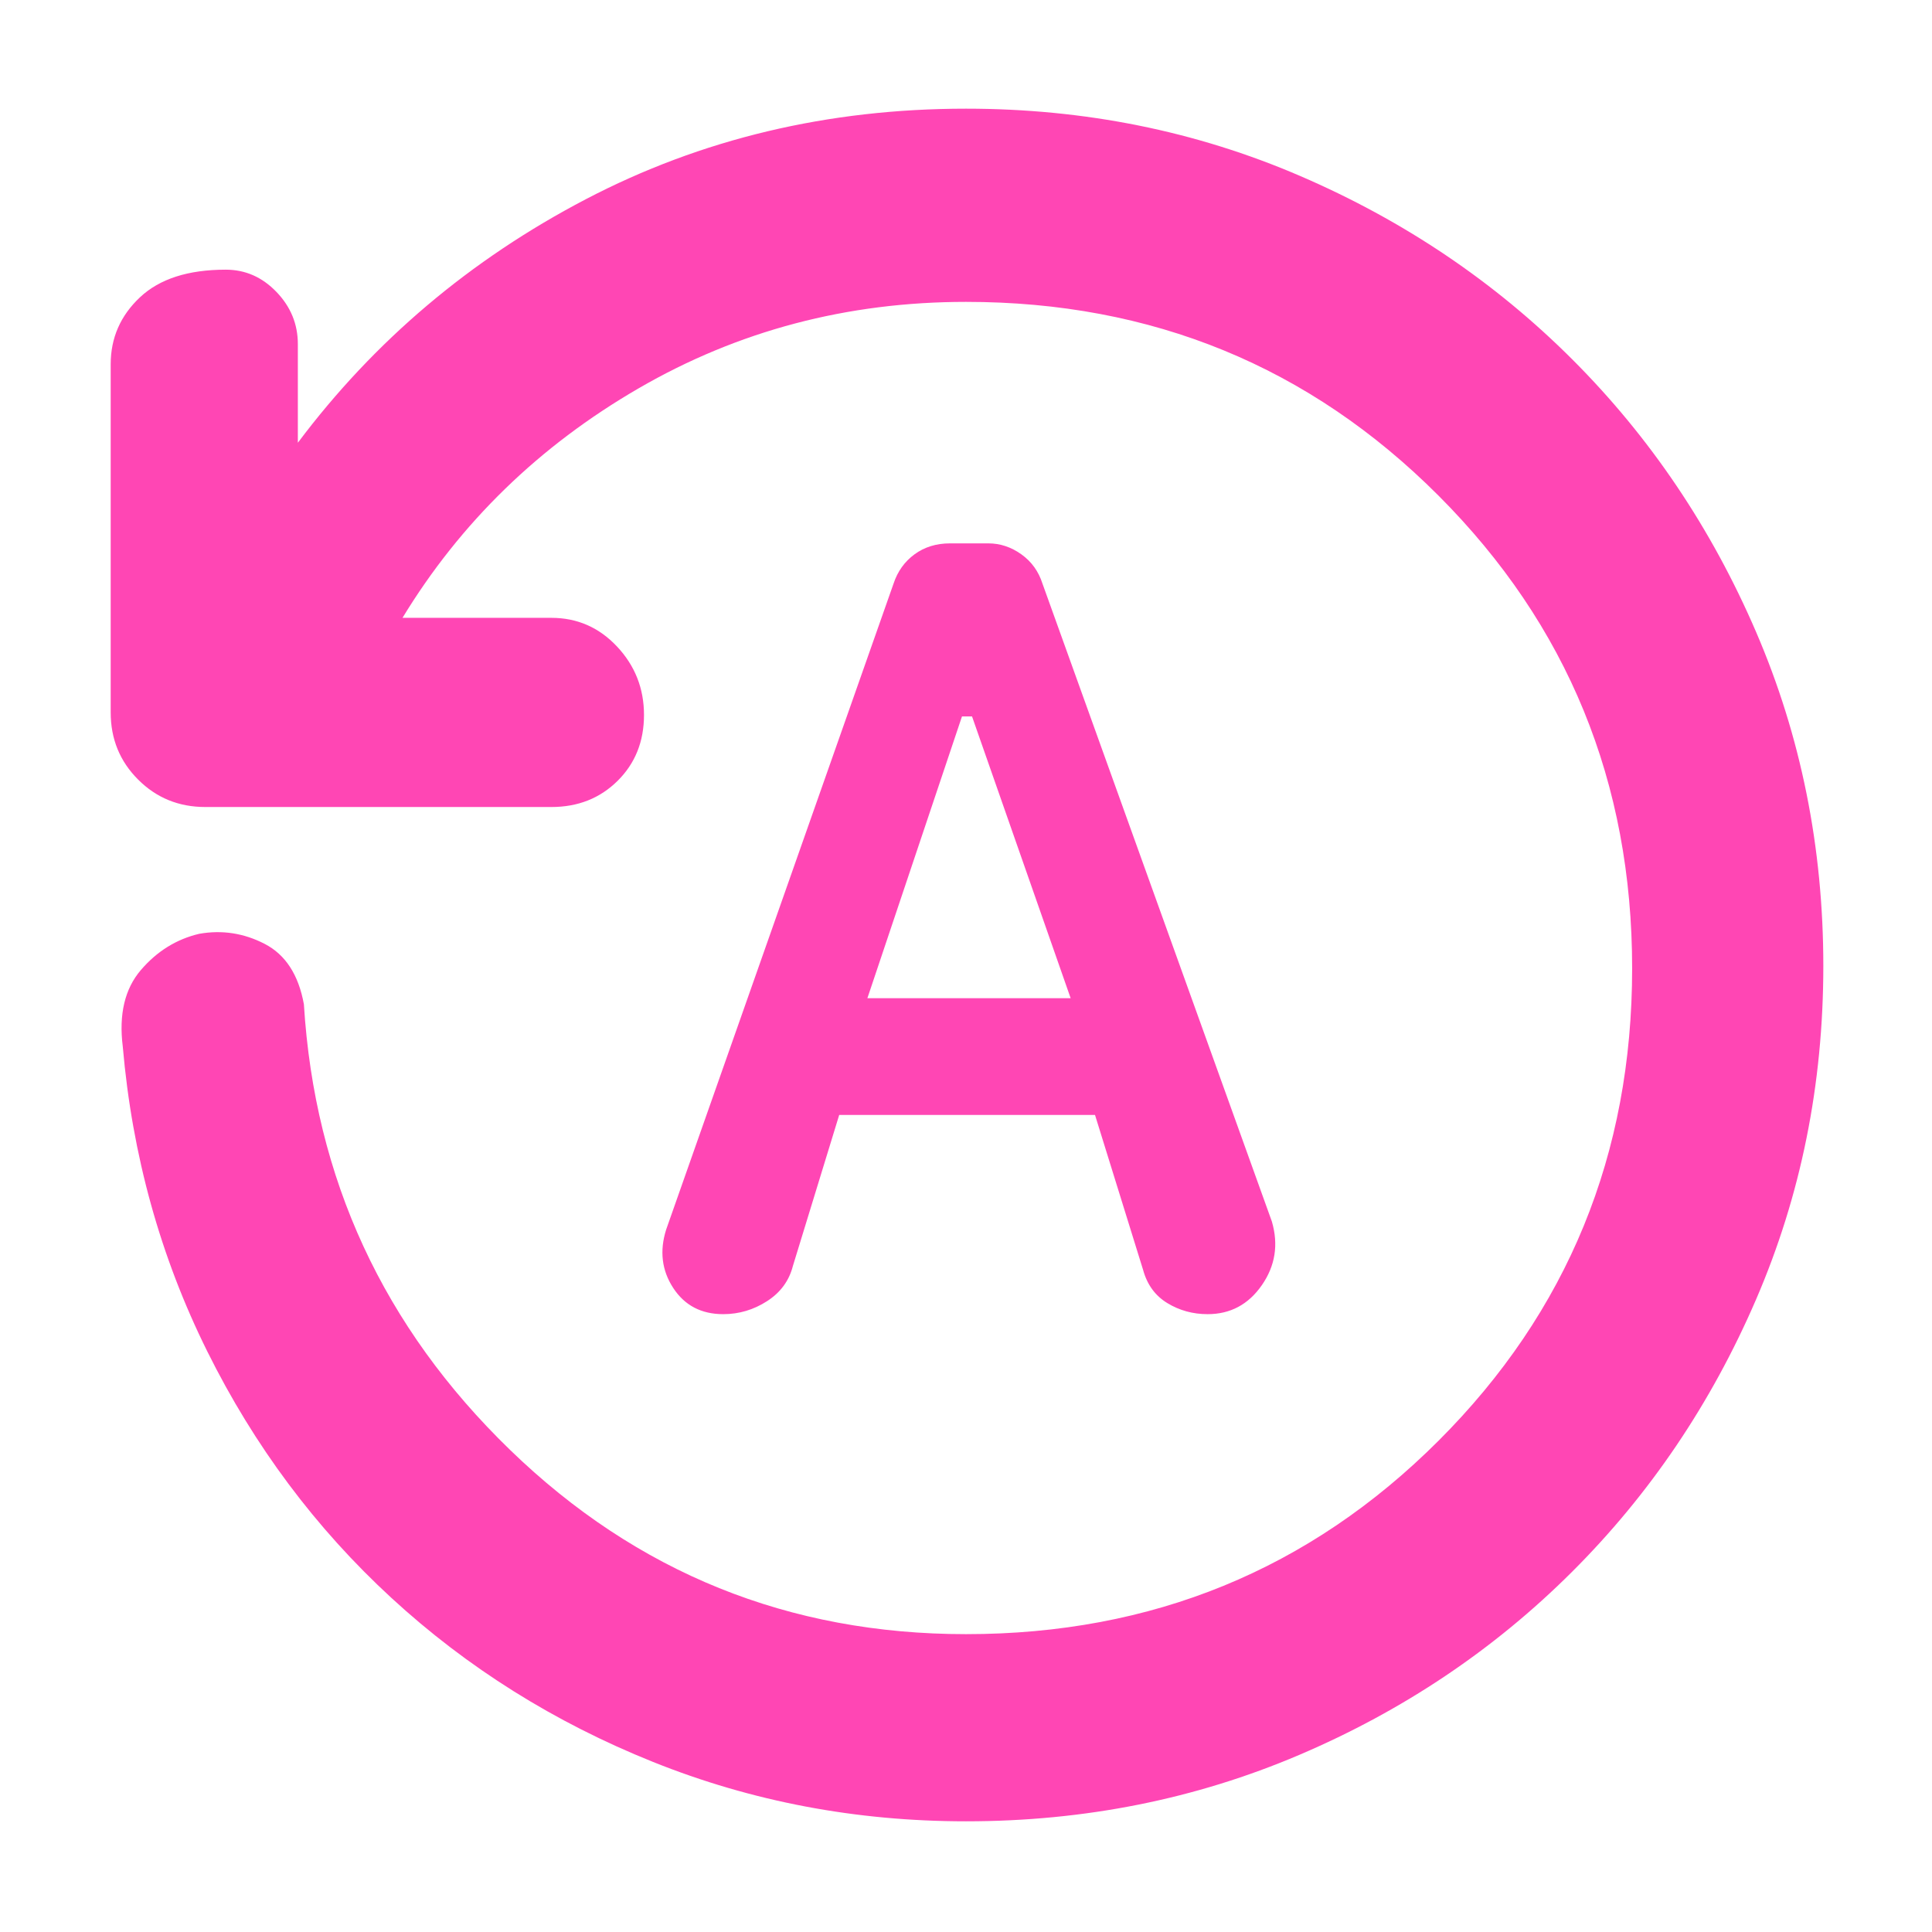 <svg xmlns="http://www.w3.org/2000/svg" height="48" viewBox="0 -960 960 960" width="48"><path fill="rgb(255, 70, 180)" d="M906-480q0 88.28-33.45 165.76-33.44 77.48-91.5 135.36Q723-121 645.59-88 568.19-55 480-55q-82 0-155.5-29.5t-130-81.5Q138-218 103-288.5T61-440q-3-24 9-38t29-18q17-3 32.5 5t19.5 30q8 130 102.5 221.5T480-148q138.63 0 234.82-96.13Q811-340.26 811-478.82t-96.18-234.87Q618.63-810 480-810q-88.58 0-162.68 42.96Q243.22-724.08 200-653h74q19.2 0 32.6 14.26 13.4 14.27 13.4 34Q320-585 306.88-572q-13.13 13-32.88 13H102q-19.75 0-33.37-13.63Q55-586.25 55-606v-173q0-19.63 14.59-33.31Q84.18-826 112.18-826q14.55 0 25.18 11.05Q148-803.9 148-789v49q57-76 143.07-121 86.06-45 188.93-45 88.34 0 165.88 33.37 77.54 33.37 135.46 91.29 57.92 57.92 91.29 135.46Q906-568.34 906-480Zm-489 74h127.1l23.9 77q3 11 12.04 16.5t20.01 5.5Q617-307 627-321.4q10-14.39 5-31.6L518-670q-2.92-9.16-10.52-14.58-7.61-5.42-16.36-5.42h-19.09q-10.17 0-17.58 5.42-7.42 5.42-10.45 14.58L331-349q-5 15.9 3.5 28.95Q343-307 359.37-307q11.73 0 21.76-6.45Q391.17-319.9 394-331l23-75Zm14-58 47-140h5l49 140H431Z"/></svg>